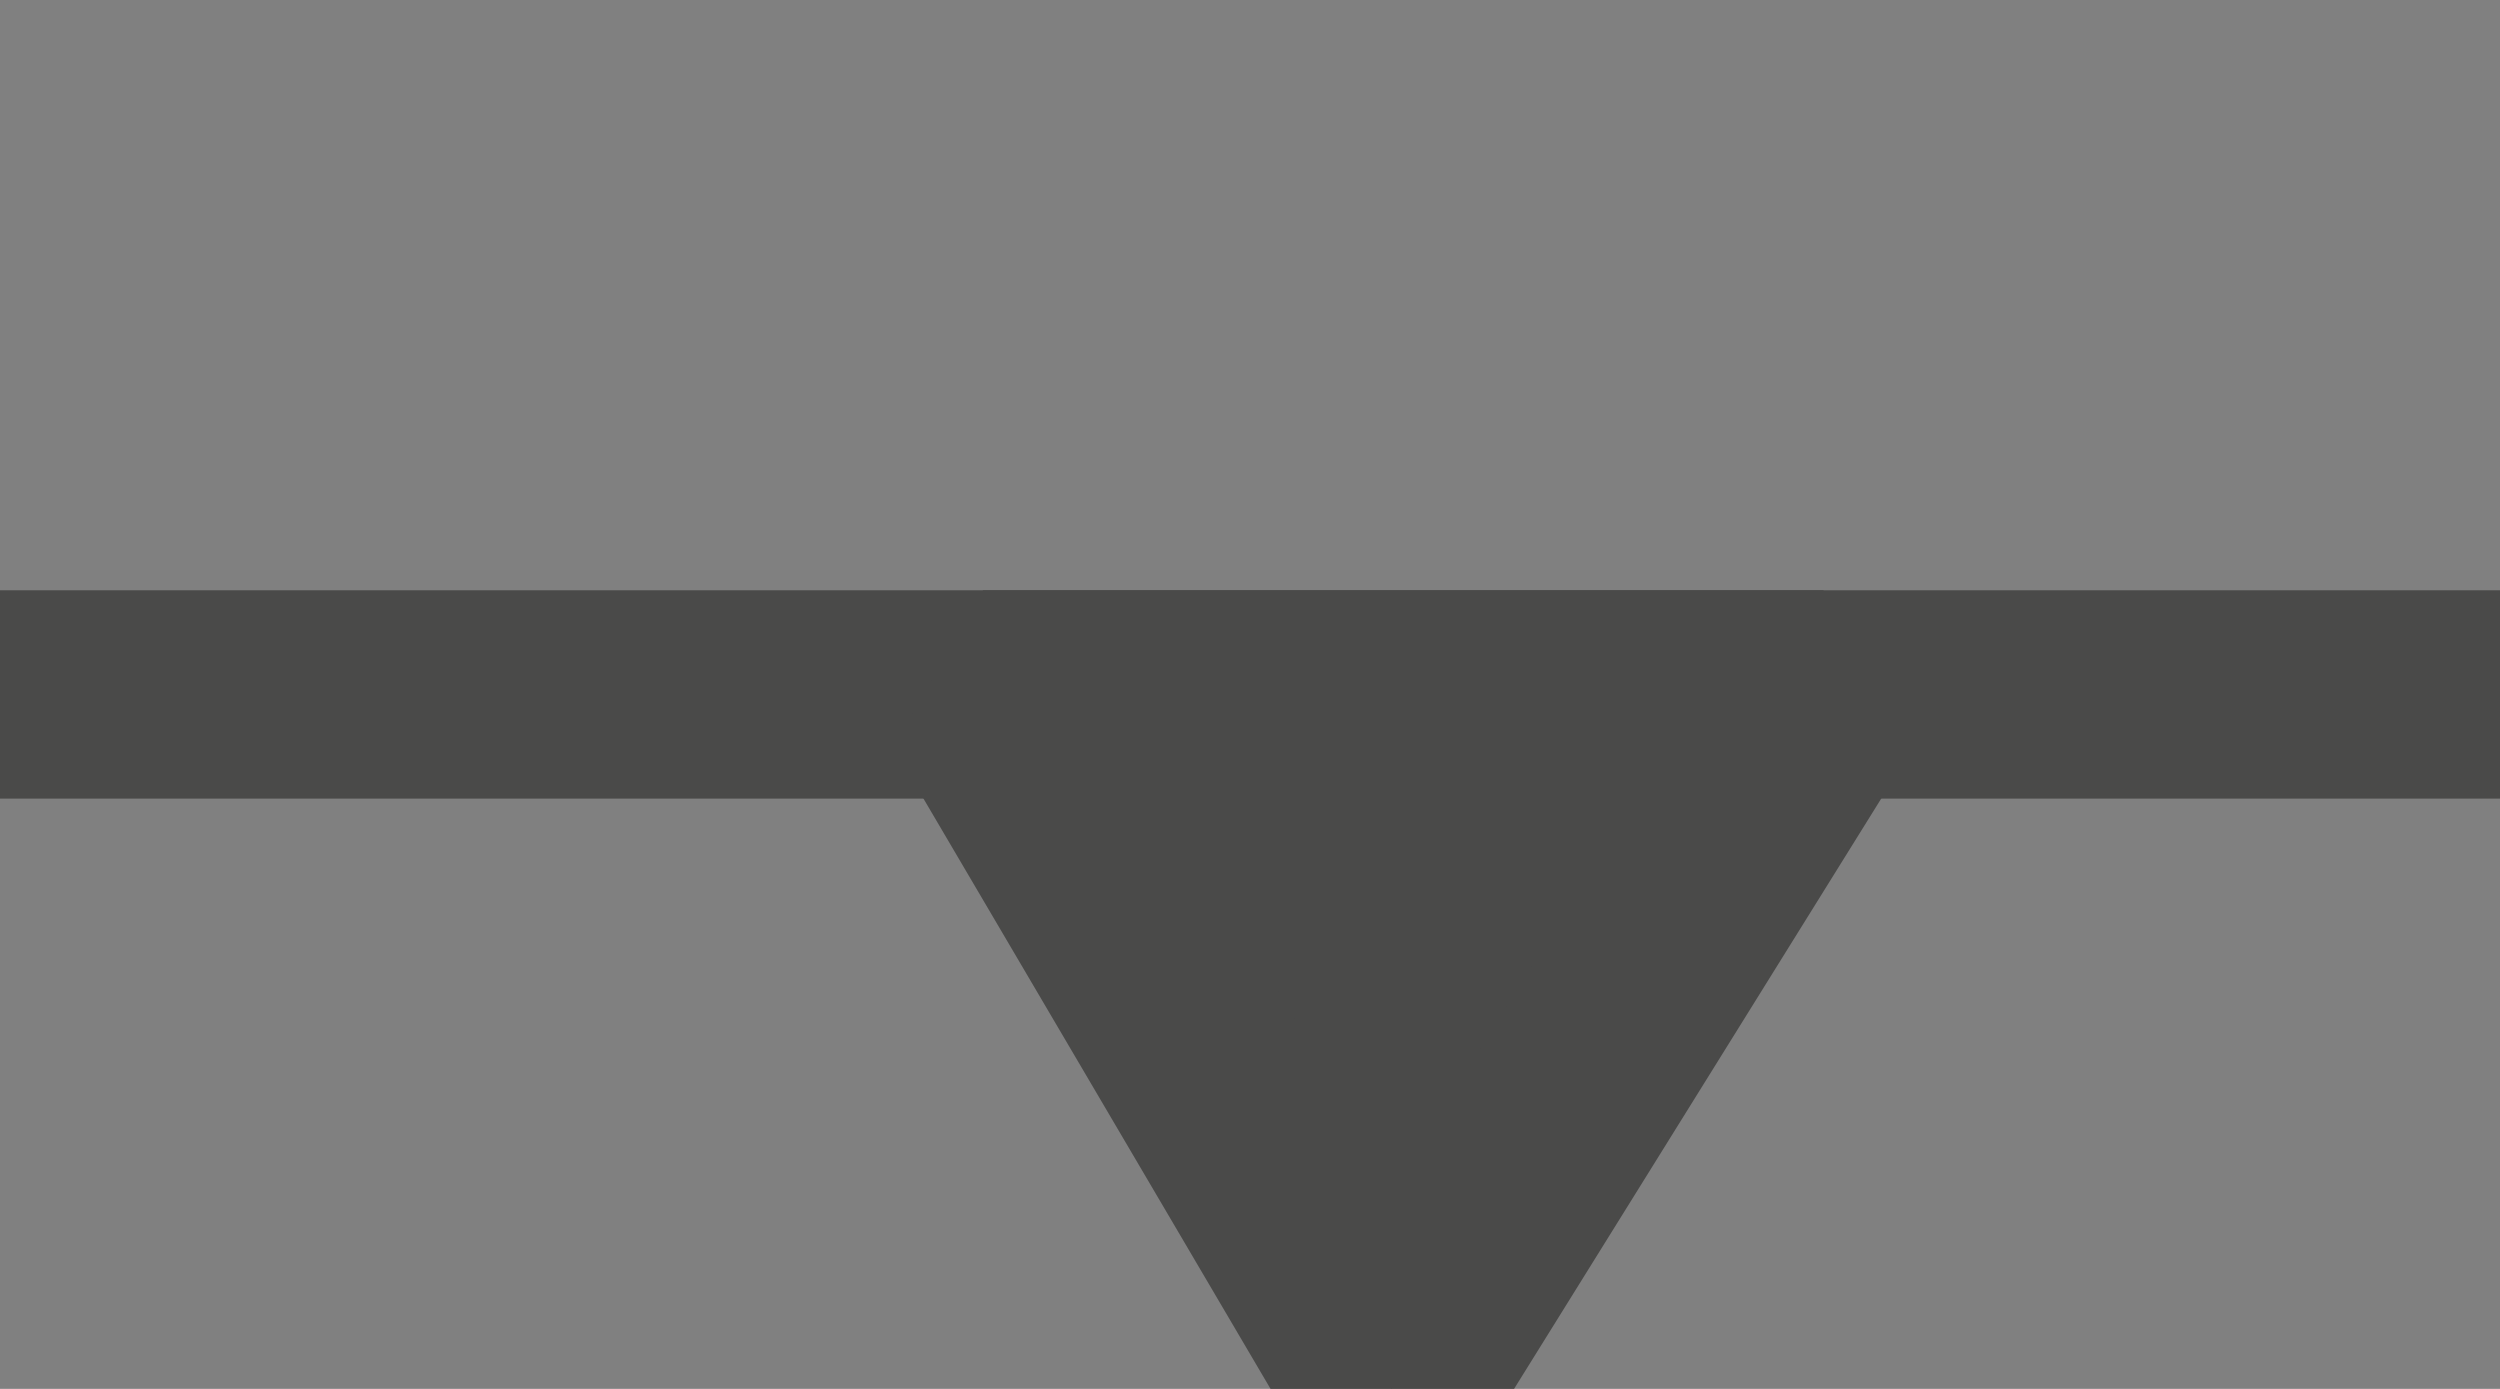 <?xml version="1.0" encoding="iso-8859-1"?>
<!-- Generator: Adobe Illustrator 24.3.0, SVG Export Plug-In . SVG Version: 6.00 Build 0)  -->
<svg version="1.1" id="Layer_1" xmlns="http://www.w3.org/2000/svg" xmlns:xlink="http://www.w3.org/1999/xlink" x="0px" y="0px"
	 viewBox="0 0 9 5" xml:space="preserve">
<rect x="0" y="0" width="9" height="5" fill="#808080" stroke="none"/>
<polyline fill="#FFFFFF" stroke="#4A4A49" stroke-width="0.75" stroke-miterlimit="10" points="0,2.5 3.539,2.5 9,2.5 "/>
<polygon fill="#4A4A49" stroke="#4A4A49" stroke-width="0.75" stroke-linejoin="bevel" stroke-miterlimit="10" points="5.009,5 
	6.564,2.5 3.539,2.5 "/>
</svg>
